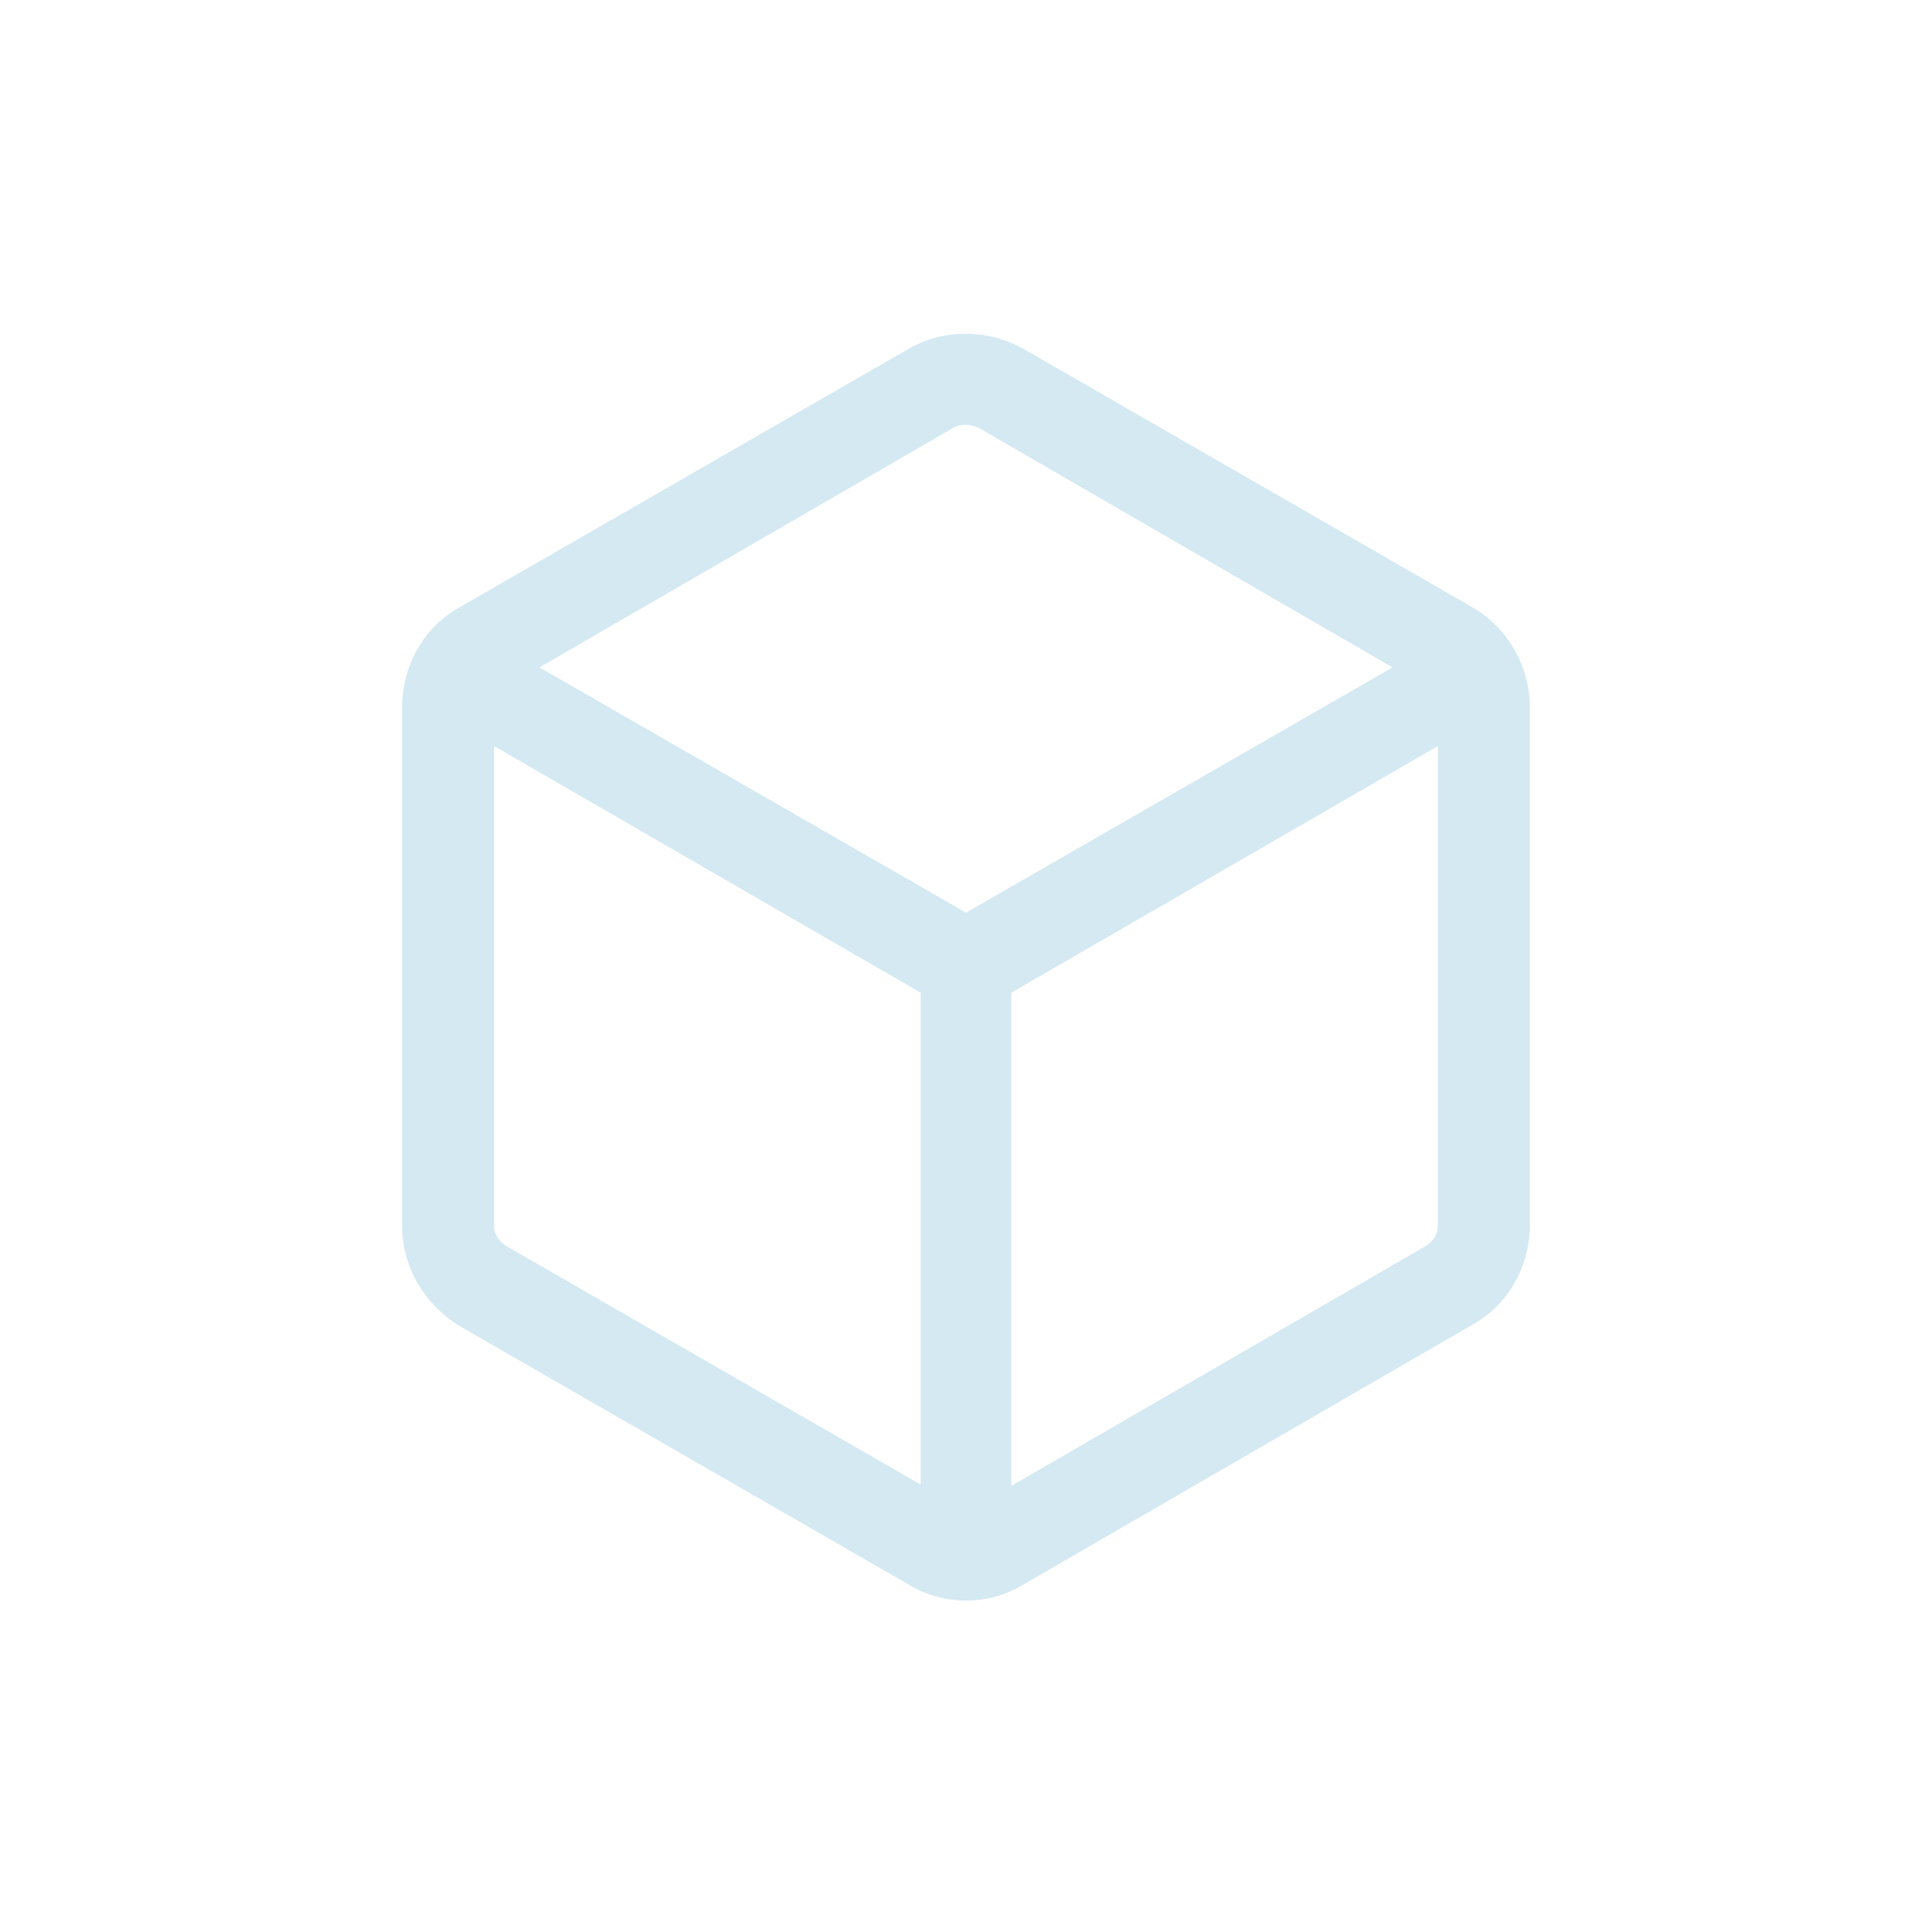 <svg xmlns="http://www.w3.org/2000/svg" xmlns:xlink="http://www.w3.org/1999/xlink" width="30" height="30" viewBox="0 0 100 100"><g><g transform="translate(50 50) scale(0.69 0.69) rotate(0) translate(-50 -50)" style="fill:#D4E9F2"><svg fill="#D4E9F2" xmlns:x="http://ns.adobe.com/Extensibility/1.0/" xmlns:i="http://ns.adobe.com/AdobeIllustrator/10.0/" xmlns:graph="http://ns.adobe.com/Graphs/1.0/" xmlns="http://www.w3.org/2000/svg" xmlns:xlink="http://www.w3.org/1999/xlink" version="1.1" x="0px" y="0px" viewBox="0 0 100 100" style="enable-background:new 0 0 100 100;" xml:space="preserve"><g><g i:extraneous="self"><path d="M88,23.1L88,23.1L54.3,3.7c-2.7-1.5-6-1.5-8.6,0L12,23.1c-2.7,1.5-4.3,4.4-4.3,7.5v38.9c0,3.1,1.7,5.9,4.3,7.5l33.7,19.4    c1.3,0.8,2.8,1.2,4.3,1.2c1.5,0,3-0.4,4.3-1.2L88,76.9c2.7-1.5,4.3-4.4,4.3-7.5V30.6C92.3,27.5,90.6,24.6,88,23.1z M49.1,9.6    c0.3-0.2,0.6-0.2,0.9-0.2c0.3,0,0.6,0.1,0.9,0.2l31.1,18L50,46L18,27.6L49.1,9.6z M15.5,71c-0.5-0.3-0.9-0.9-0.9-1.5V33.5l32,18.5    v36.9L15.5,71z M84.5,71l-31.1,18V52l32-18.5v35.9C85.4,70.1,85.1,70.6,84.5,71z"></path></g></g></svg></g></g></svg>
